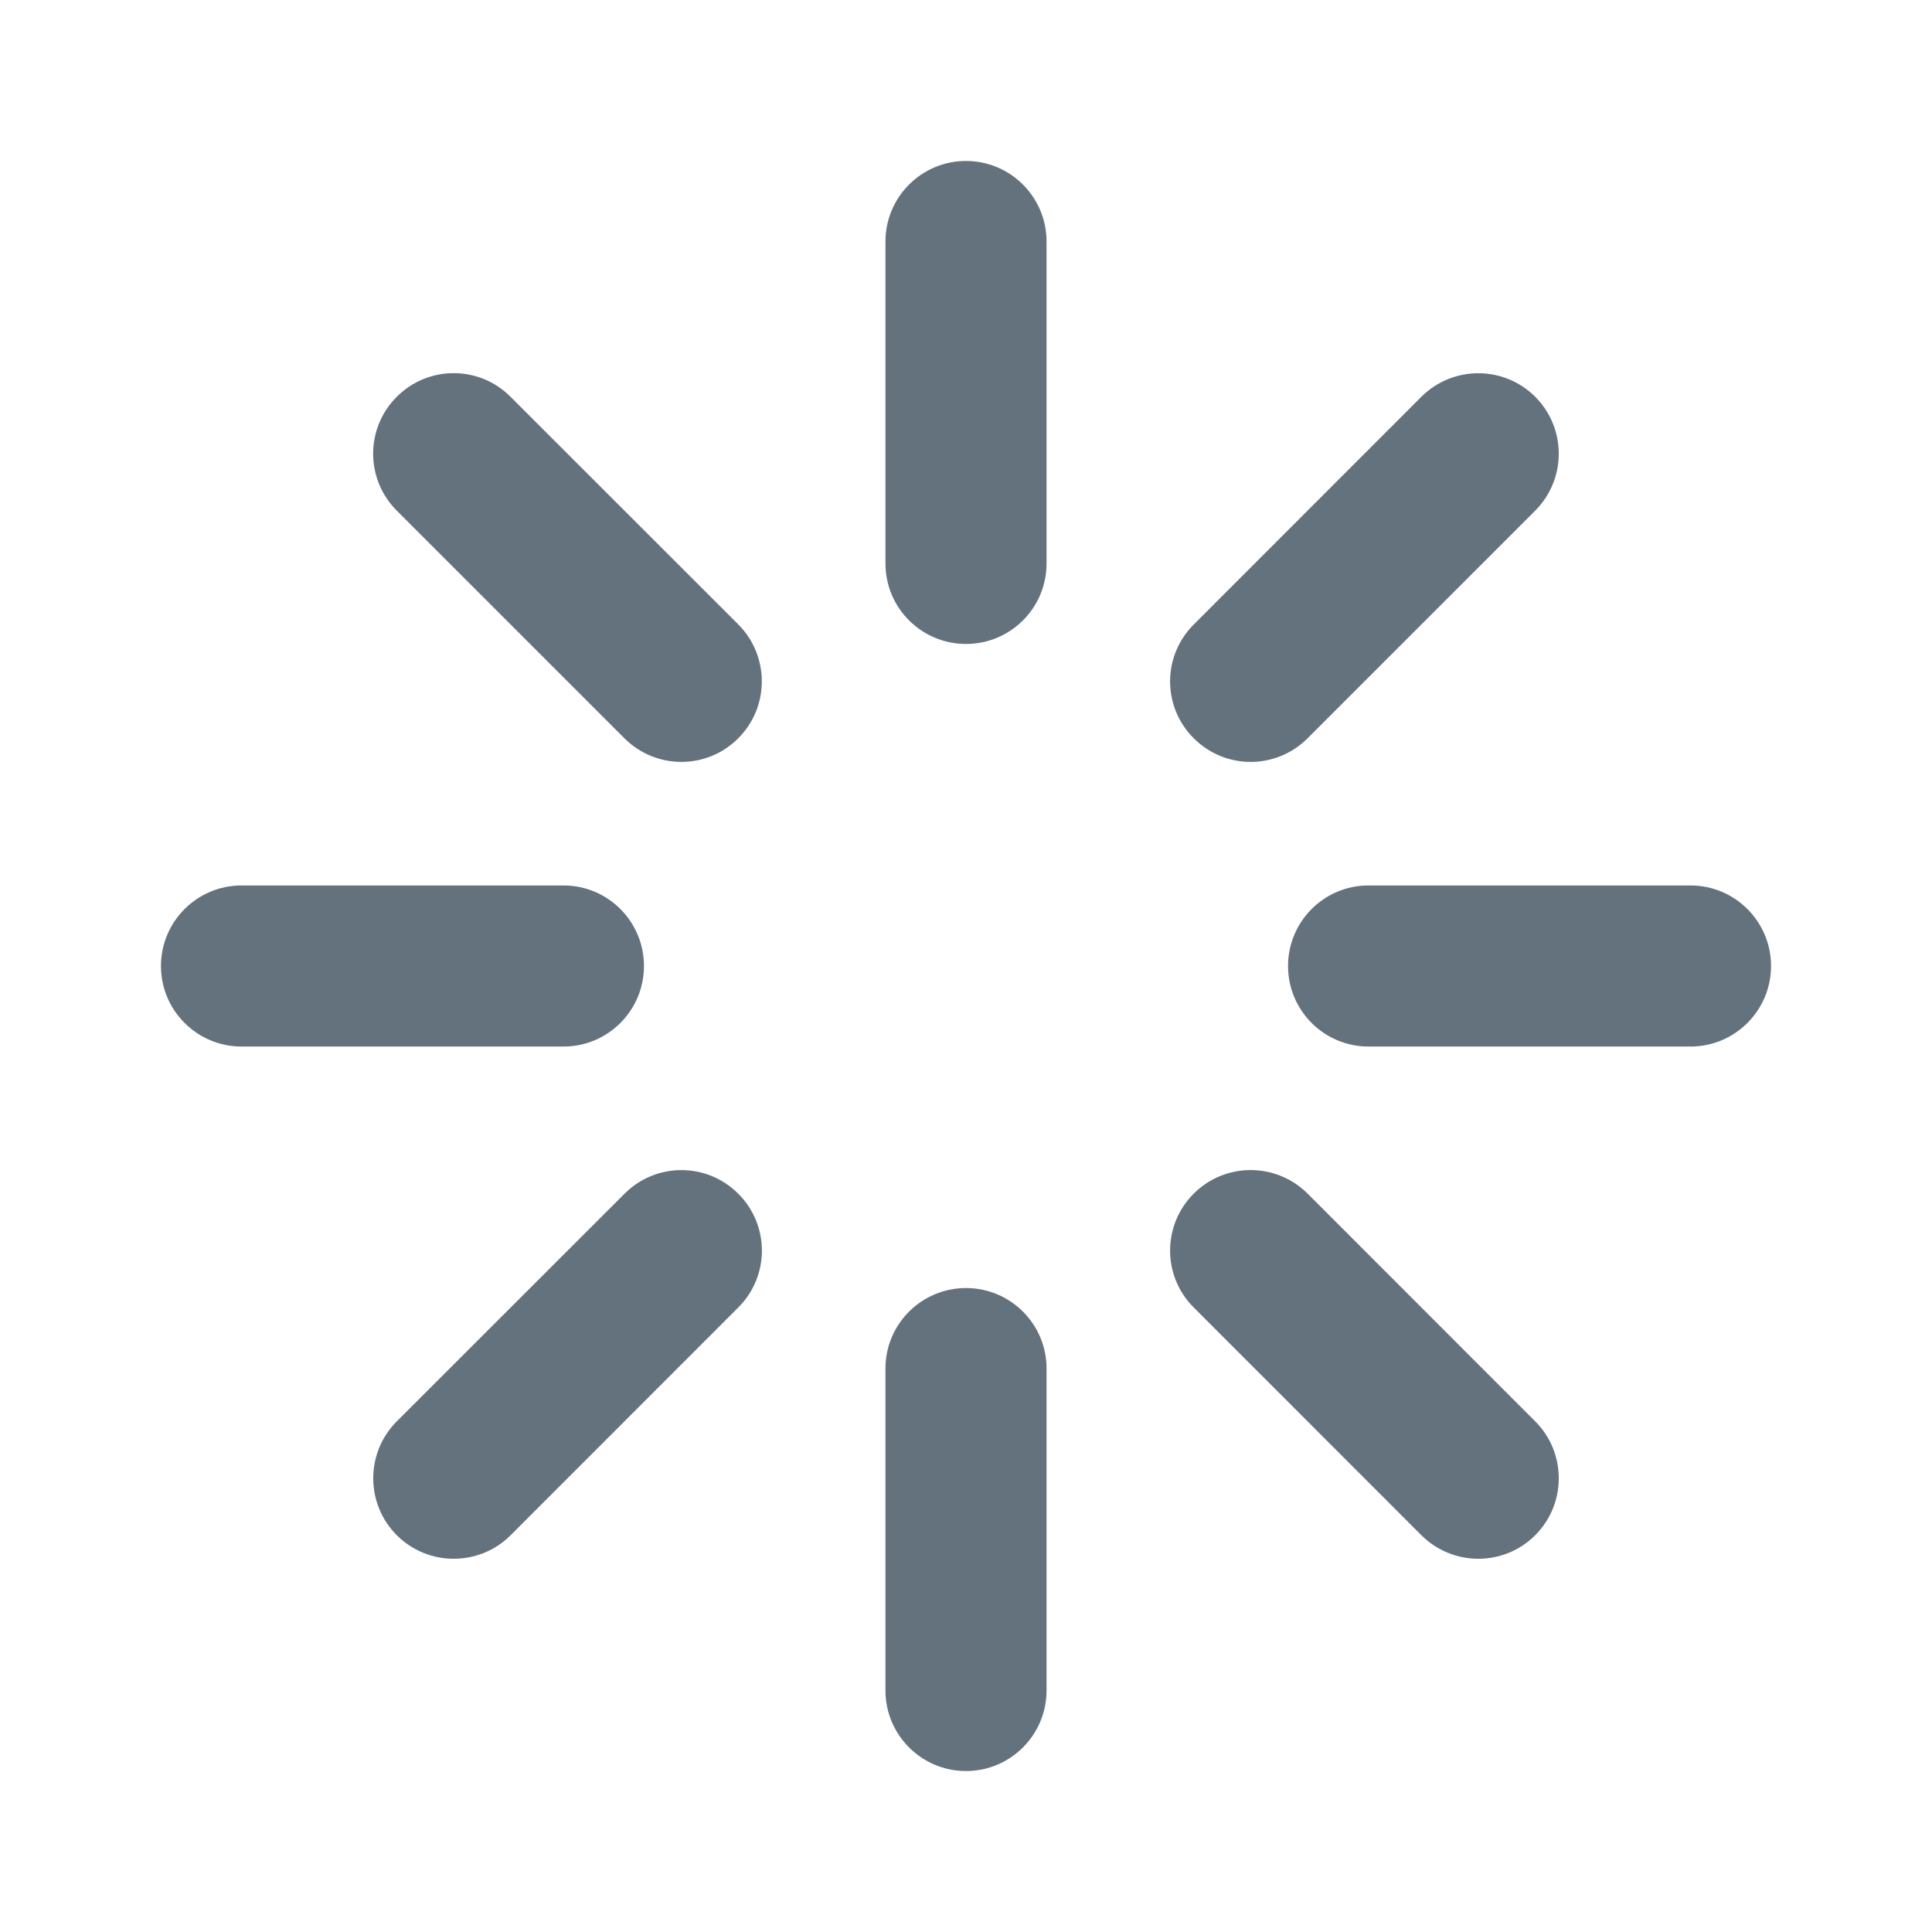 <svg width="16" height="16" viewBox="0 0 16 16" fill="none" xmlns="http://www.w3.org/2000/svg">
<path d="M8.667 2C8.667 1.632 8.368 1.333 8 1.333C7.632 1.333 7.333 1.632 7.333 2H8.667ZM7.333 4.667C7.333 5.035 7.632 5.333 8 5.333C8.368 5.333 8.667 5.035 8.667 4.667H7.333ZM7.333 2V4.667H8.667V2H7.333Z" fill="#64727D"/>
<path d="M8.667 11.333C8.667 10.965 8.368 10.667 8 10.667C7.632 10.667 7.333 10.965 7.333 11.333H8.667ZM7.333 14C7.333 14.368 7.632 14.667 8 14.667C8.368 14.667 8.667 14.368 8.667 14H7.333ZM7.333 11.333V14H8.667V11.333H7.333Z" fill="#64727D"/>
<path d="M14 8.667C14.368 8.667 14.667 8.368 14.667 8C14.667 7.632 14.368 7.333 14 7.333L14 8.667ZM11.333 7.333C10.965 7.333 10.667 7.632 10.667 8C10.667 8.368 10.965 8.667 11.333 8.667L11.333 7.333ZM14 7.333L11.333 7.333L11.333 8.667L14 8.667L14 7.333Z" fill="#64727D"/>
<path d="M4.667 8.667C5.035 8.667 5.333 8.368 5.333 8C5.333 7.632 5.035 7.333 4.667 7.333L4.667 8.667ZM2 7.333C1.632 7.333 1.333 7.632 1.333 8C1.333 8.368 1.632 8.667 2 8.667L2 7.333ZM4.667 7.333L2 7.333L2 8.667L4.667 8.667L4.667 7.333Z" fill="#64727D"/>
<path d="M12.714 4.229C12.974 3.968 12.974 3.546 12.714 3.286C12.454 3.026 12.032 3.026 11.771 3.286L12.714 4.229ZM9.886 5.172C9.625 5.432 9.625 5.854 9.886 6.114C10.146 6.375 10.568 6.375 10.829 6.114L9.886 5.172ZM11.771 3.286L9.886 5.172L10.829 6.114L12.714 4.229L11.771 3.286Z" fill="#64727D"/>
<path d="M6.114 10.828C6.375 10.568 6.375 10.146 6.114 9.886C5.854 9.625 5.432 9.625 5.172 9.886L6.114 10.828ZM3.286 11.771C3.026 12.031 3.026 12.454 3.286 12.714C3.546 12.974 3.969 12.974 4.229 12.714L3.286 11.771ZM5.172 9.886L3.286 11.771L4.229 12.714L6.114 10.828L5.172 9.886Z" fill="#64727D"/>
<path d="M11.771 12.714C12.032 12.974 12.454 12.974 12.714 12.714C12.974 12.454 12.974 12.031 12.714 11.771L11.771 12.714ZM10.829 9.885C10.568 9.625 10.146 9.625 9.886 9.885C9.625 10.146 9.625 10.568 9.886 10.828L10.829 9.885ZM12.714 11.771L10.829 9.885L9.886 10.828L11.771 12.714L12.714 11.771Z" fill="#64727D"/>
<path fill-rule="evenodd" clip-rule="evenodd" d="M6.114 6.114C5.854 6.375 5.432 6.375 5.171 6.114L3.286 4.229C3.025 3.968 3.025 3.546 3.286 3.286C3.546 3.025 3.968 3.025 4.228 3.286L6.114 5.171C6.374 5.432 6.374 5.854 6.114 6.114Z" fill="#64727D"/>
</svg>

